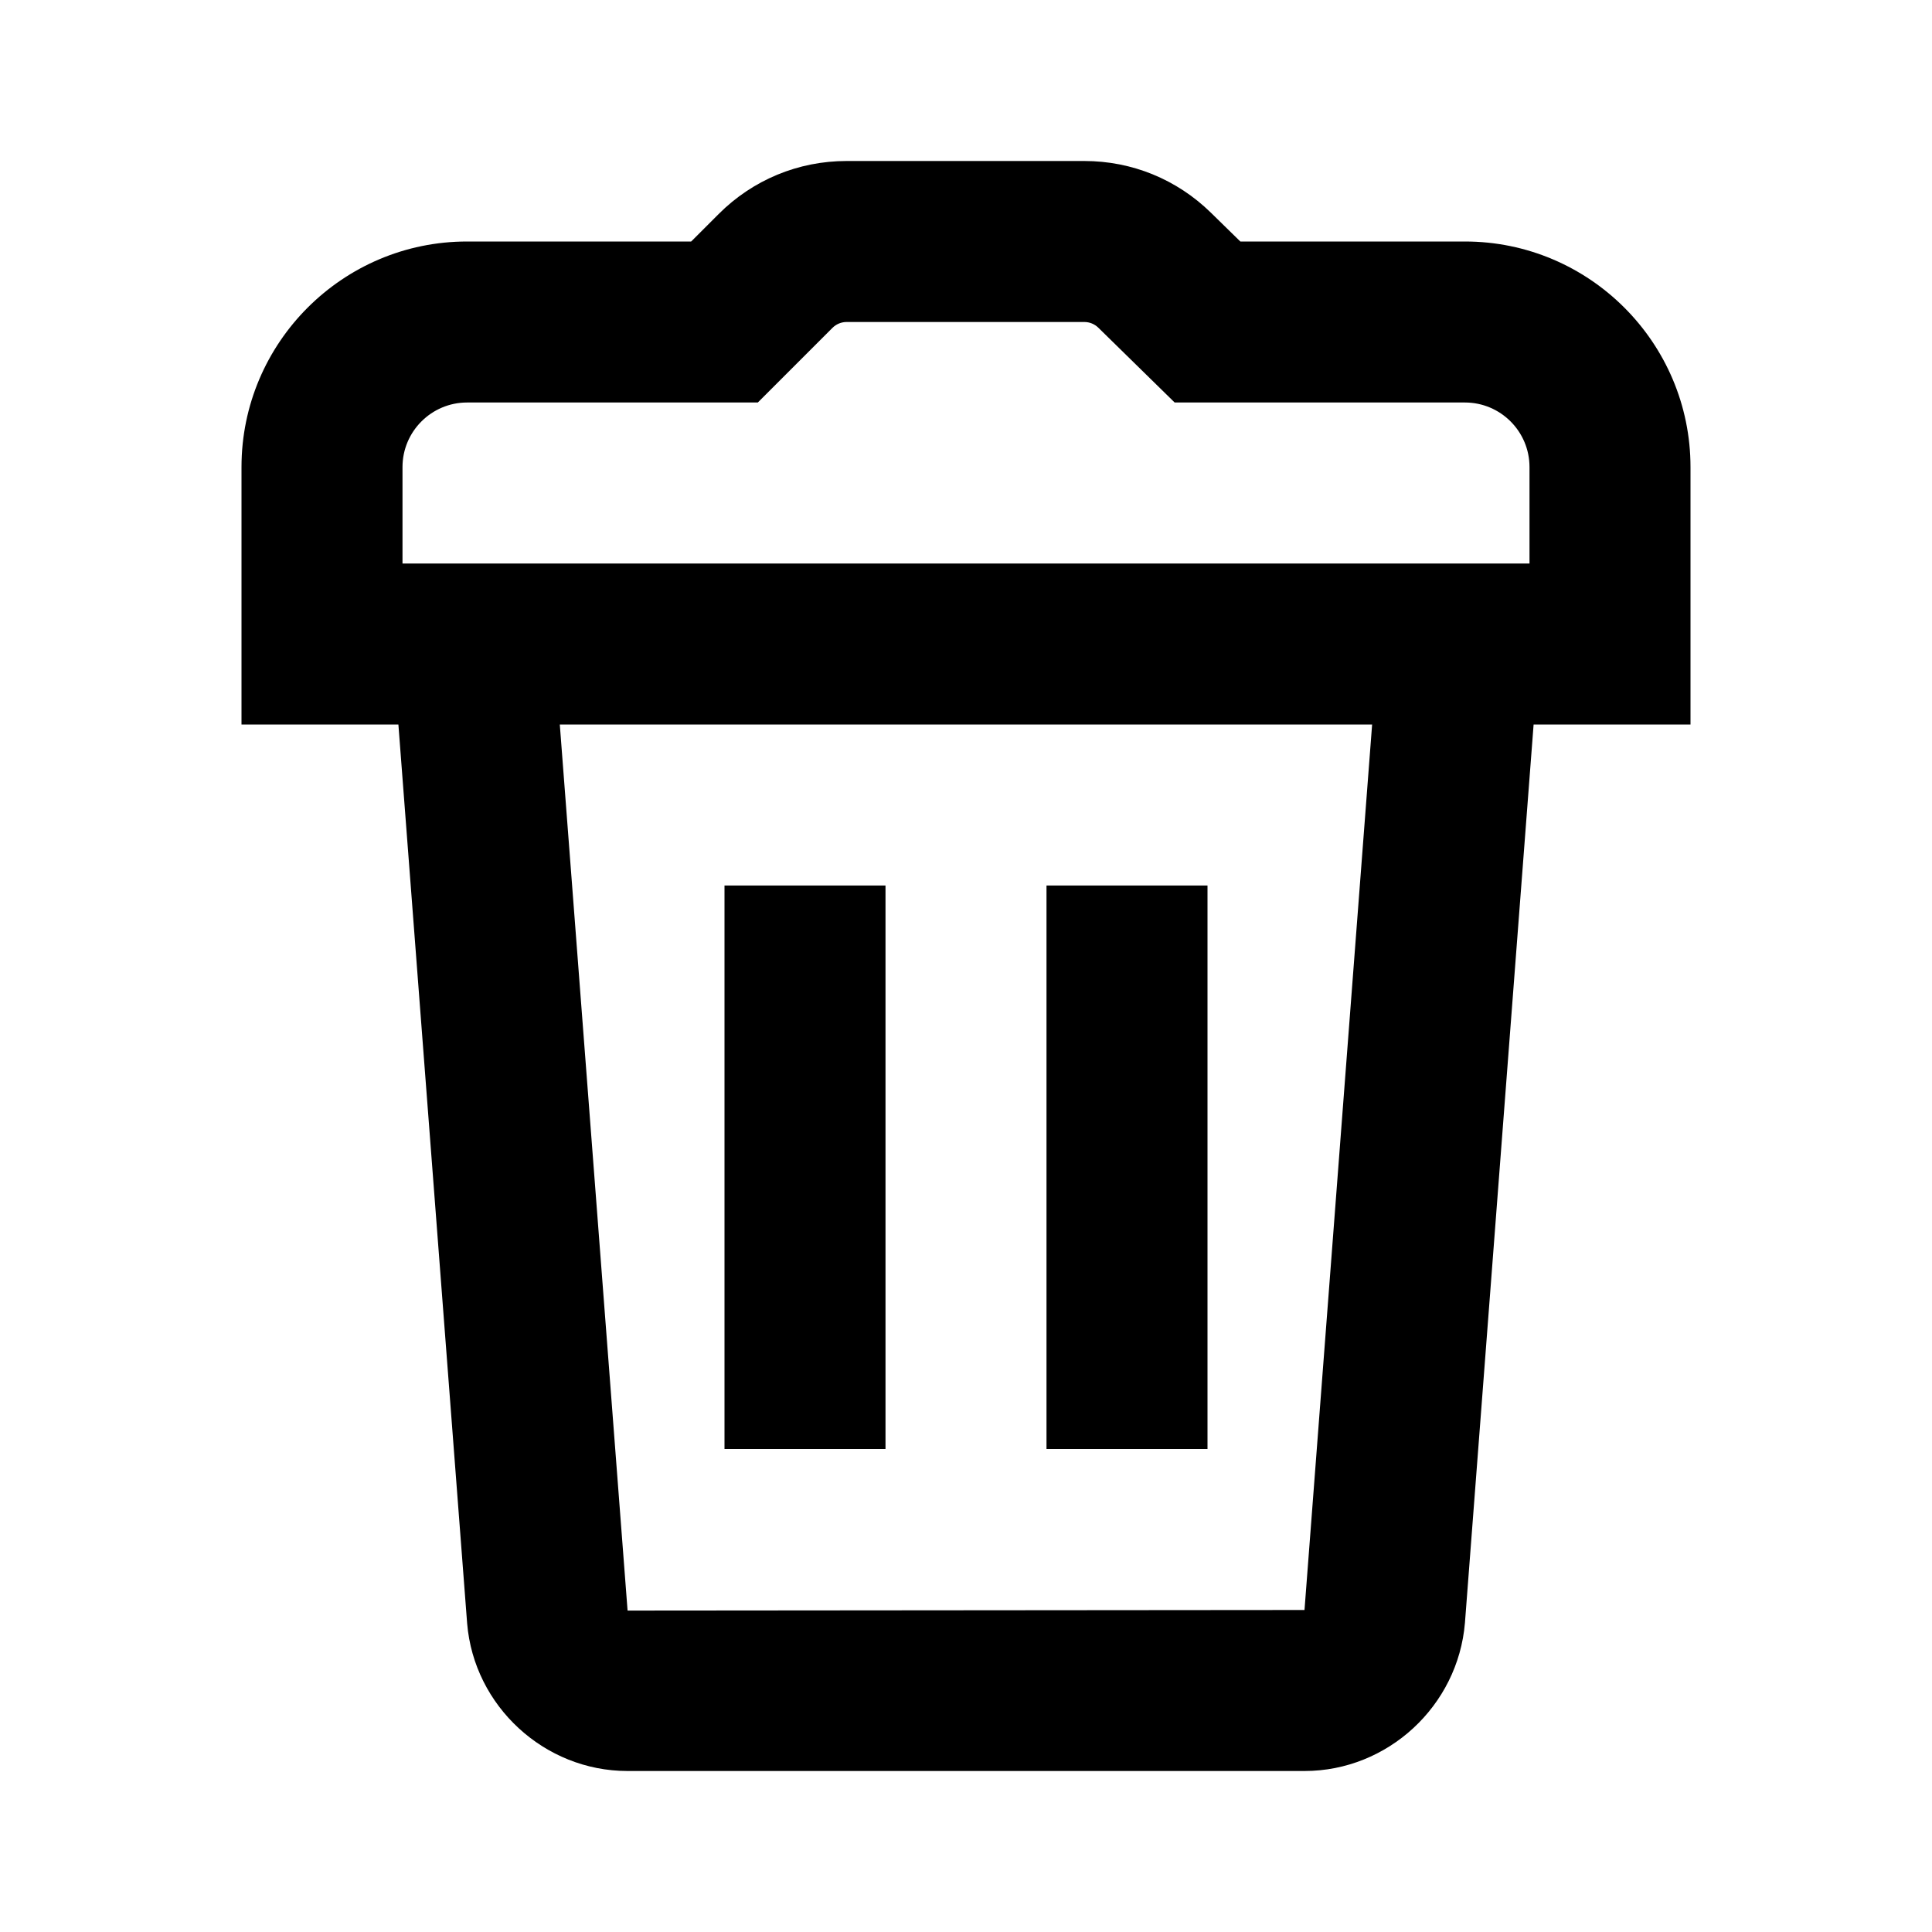 <?xml version="1.0" encoding="utf-8"?>
<!-- Generator: Adobe Illustrator 22.0.1, SVG Export Plug-In . SVG Version: 6.00 Build 0)  -->
<svg version="1.1" id="Layer_1" xmlns="http://www.w3.org/2000/svg" xmlns:xlink="http://www.w3.org/1999/xlink" x="0px" y="0px"
	 width="24px" height="24px" viewBox="0 0 24 24" style="enable-background:new 0 0 24 24;" xml:space="preserve">
<style type="text/css">
	.st0{display:none;opacity:0;}
	.st1{display:inline;fill:#FFFFFF;}
</style>
<g class="st0">
	<rect class="st1" width="0.938" height="24"/>
	
		<rect x="11.531" y="11.531" transform="matrix(-1.836970e-16 1 -1 -1.836970e-16 35.531 11.531)" class="st1" width="0.938" height="24"/>
</g>
<g>
	<path d="M21,5.802C21,4.257,19.743,3,18.198,3h-2.79l-0.366-0.358
		C14.619,2.228,14.062,2,13.47,2H10.517C9.917,2,9.352,2.234,8.927,2.659L8.586,3H5.802
		C4.257,3,3,4.257,3,5.802V9h1.949l0.854,11.166C5.888,21.194,6.763,22,7.795,22h8.41
		c1.032,0,1.907-0.806,1.993-1.841L19.051,9H21V5.802z M5,5.802C5,5.36,5.36,5,5.802,5h3.612
		l0.927-0.927C10.388,4.026,10.451,4,10.517,4h2.953c0.065,0,0.127,0.025,0.174,0.071
		L14.592,5h3.606C18.641,5,19,5.36,19,5.802V7H5V5.802z M16.205,20l-8.409,0.007L6.954,9h10.091
		L16.205,20z"/>
	<rect x="9" y="11" width="2" height="7"/>
	<rect x="13" y="11" width="2" height="7"/>
</g>
</svg>
